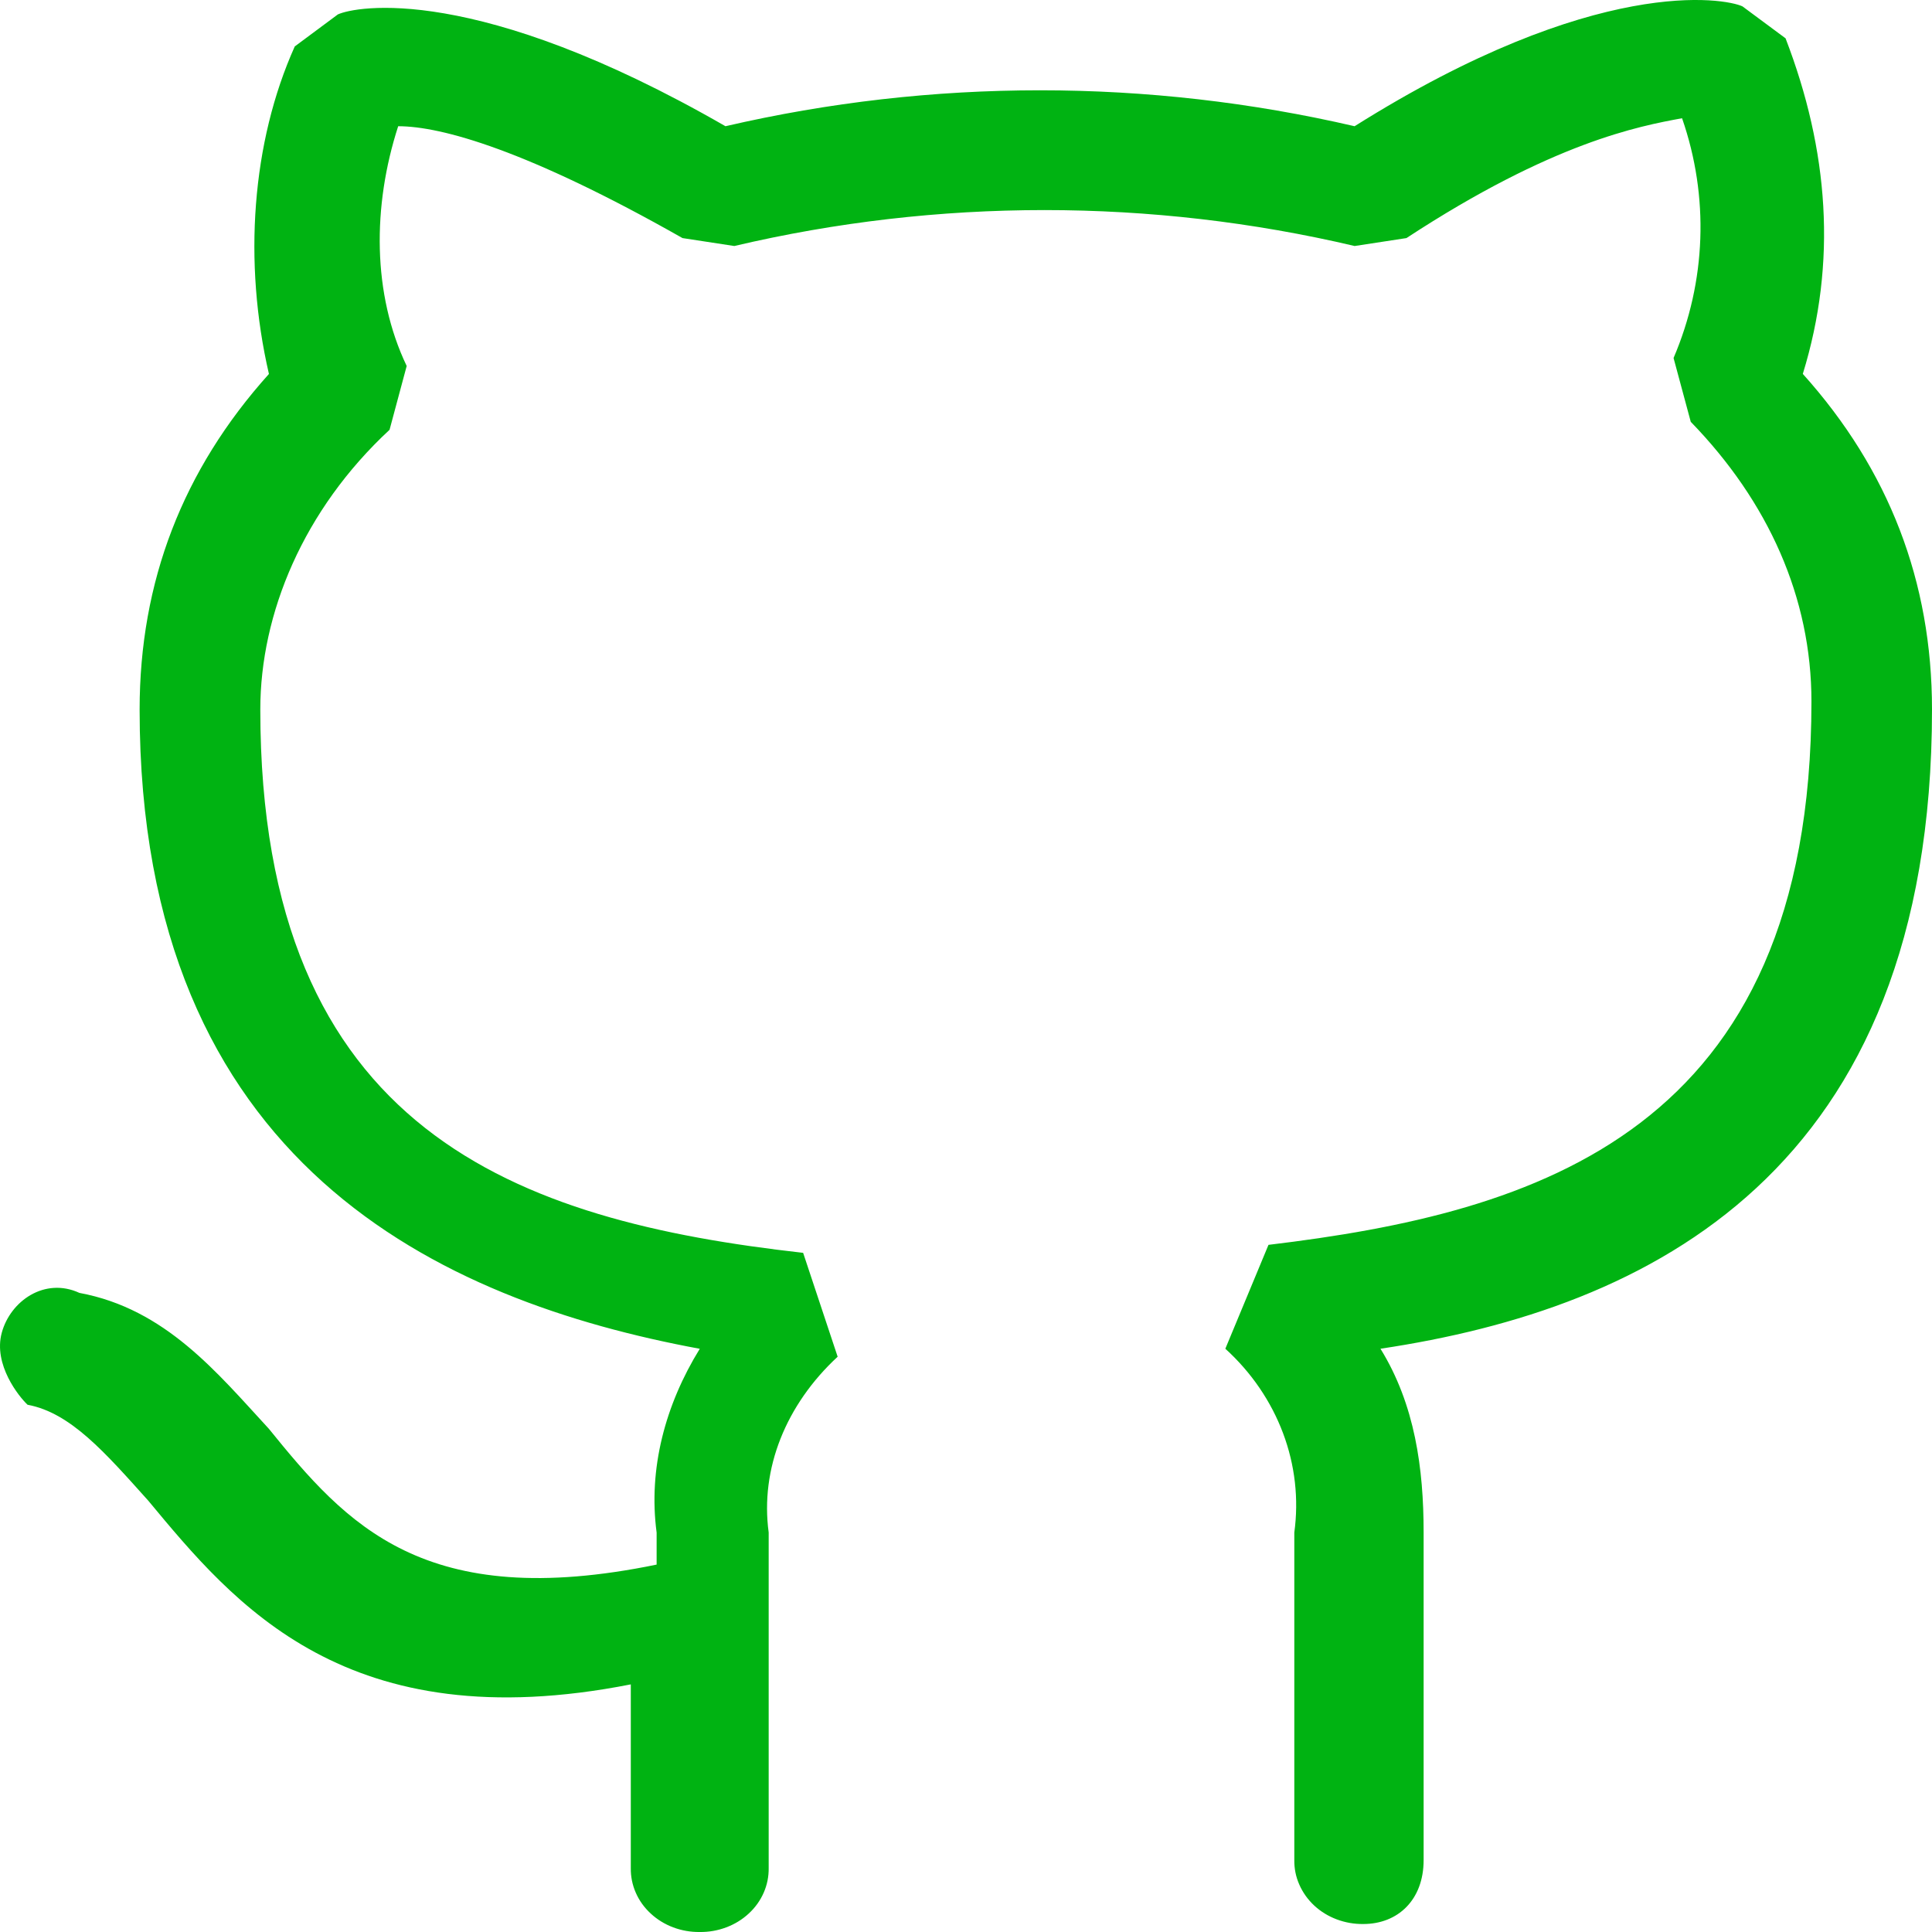 <svg width="30" height="30" viewBox="0 0 30 30" fill="none" xmlns="http://www.w3.org/2000/svg">
<path d="M27.994 5.806C29.332 7.295 30 9.032 30 11.017C30 18.213 25.585 20.322 21.436 20.943C21.972 21.811 22.106 22.804 22.106 23.797V28.883C22.106 29.504 21.704 29.876 21.169 29.876C21.028 29.878 20.887 29.853 20.757 29.804C20.626 29.755 20.507 29.682 20.407 29.589C20.308 29.497 20.229 29.386 20.176 29.265C20.122 29.144 20.096 29.014 20.098 28.883V23.797C20.169 23.277 20.109 22.749 19.923 22.254C19.737 21.759 19.431 21.31 19.027 20.943L19.697 19.33C23.845 18.833 28.128 17.593 28.128 10.893C28.128 9.28 27.459 7.791 26.254 6.55L25.987 5.559C26.495 4.37 26.542 3.054 26.119 1.836C25.451 1.959 24.113 2.208 21.839 3.697L21.035 3.82C17.874 3.076 14.563 3.076 11.402 3.82L10.598 3.697C8.192 2.332 6.854 1.96 6.183 1.96C5.781 3.201 5.781 4.565 6.315 5.683L6.049 6.674C4.711 7.915 4.042 9.528 4.042 11.017C4.042 17.593 8.057 18.957 12.471 19.454L13.007 21.067C12.204 21.811 11.802 22.804 11.936 23.797V29.007C11.938 29.138 11.912 29.268 11.859 29.389C11.806 29.511 11.727 29.621 11.627 29.713C11.527 29.806 11.408 29.879 11.277 29.928C11.147 29.977 11.007 30.002 10.866 30C10.724 30.002 10.584 29.977 10.453 29.928C10.323 29.879 10.204 29.806 10.104 29.713C10.004 29.621 9.925 29.511 9.872 29.389C9.819 29.268 9.793 29.138 9.795 29.007V26.155C5.38 27.023 3.64 24.914 2.302 23.302C1.633 22.557 1.097 21.937 0.428 21.813C0.296 21.689 -0.107 21.192 0.027 20.696C0.161 20.2 0.696 19.828 1.233 20.076C2.571 20.324 3.373 21.317 4.174 22.185C5.38 23.674 6.584 25.038 10.196 24.295V23.798C10.064 22.806 10.33 21.813 10.866 20.944C6.851 20.2 2.168 18.09 2.168 11.019C2.168 9.033 2.837 7.296 4.176 5.807C3.774 4.071 3.908 2.21 4.577 0.721L5.246 0.224C5.514 0.1 7.387 -0.272 11.265 1.96C14.472 1.216 17.827 1.216 21.034 1.96C24.782 -0.397 26.79 -0.027 27.057 0.099L27.726 0.595C28.395 2.332 28.529 4.07 27.994 5.806Z" fill="#00B312"/>
</svg>
